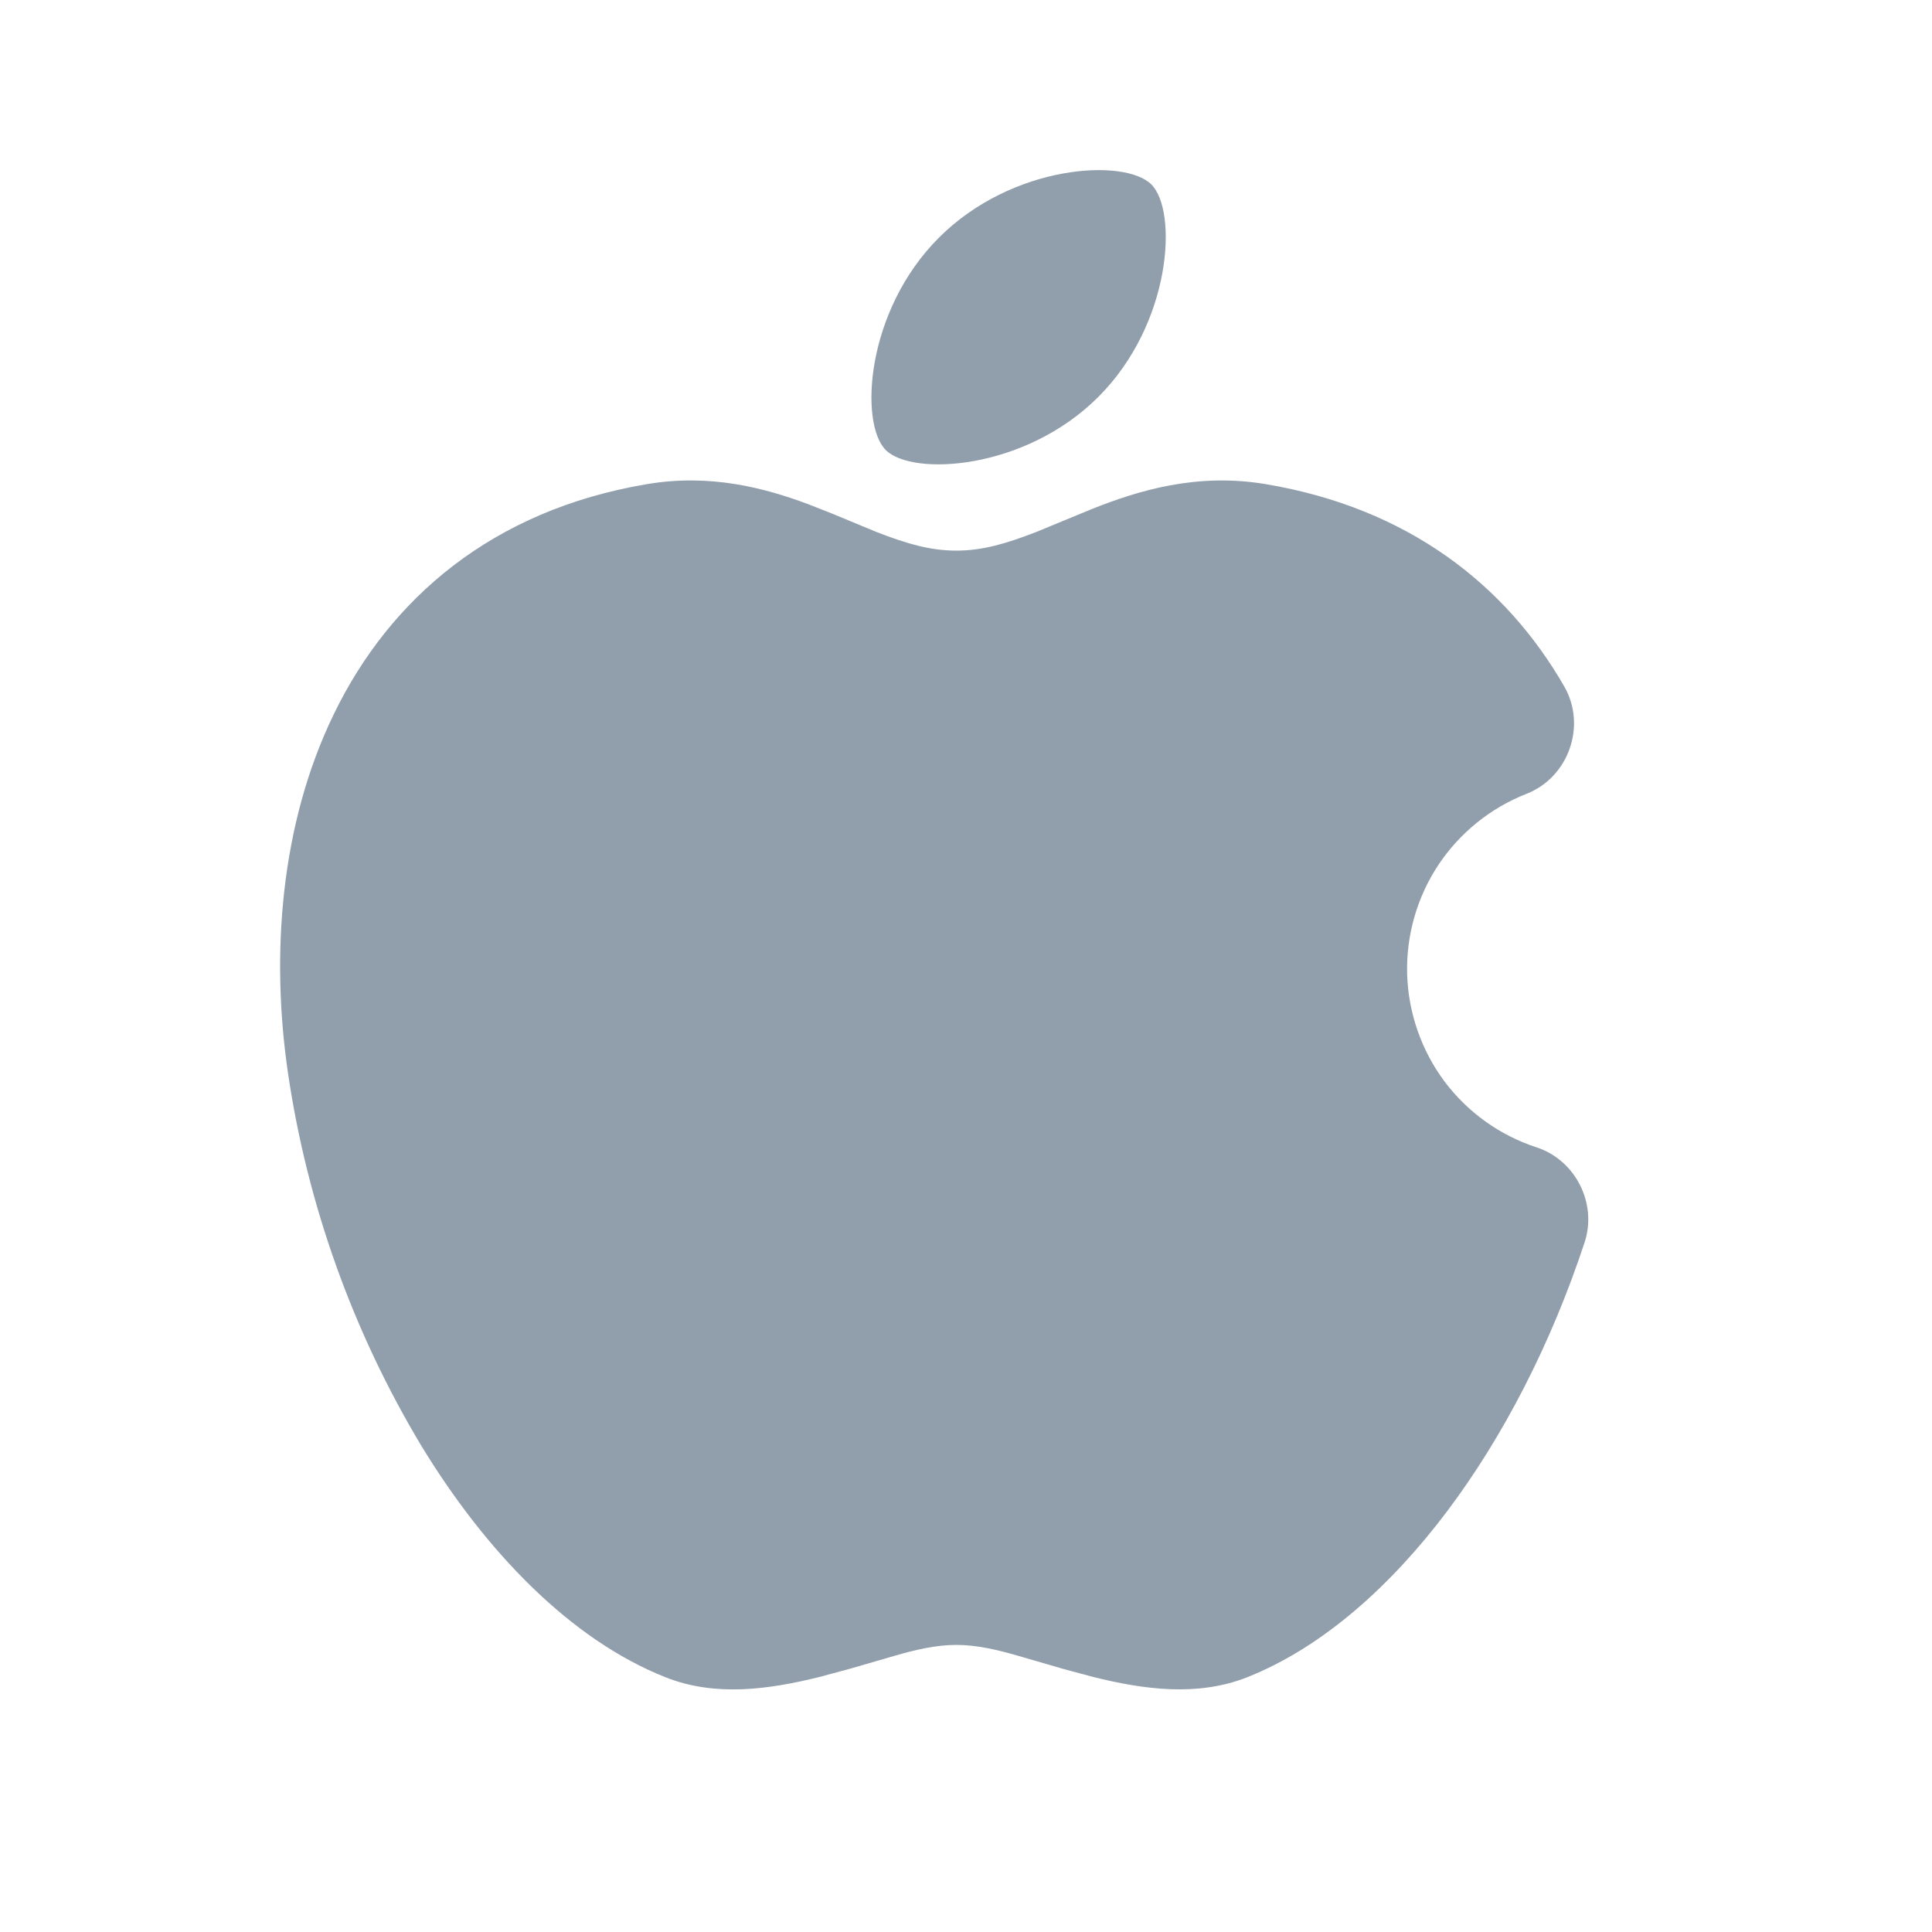 <svg width="15" height="15" viewBox="0 0 15 15" fill="none" xmlns="http://www.w3.org/2000/svg">
<path d="M8.046 4.13L8.48 3.951C8.833 3.811 9.289 3.668 9.828 3.759C10.931 3.944 11.691 4.54 12.145 5.33C12.32 5.634 12.179 6.035 11.852 6.163C11.572 6.273 11.333 6.466 11.167 6.716C11.001 6.967 10.917 7.263 10.925 7.563C10.934 7.863 11.035 8.154 11.214 8.395C11.394 8.635 11.644 8.815 11.93 8.908C12.232 9.007 12.402 9.343 12.303 9.645C12.045 10.428 11.674 11.151 11.235 11.734C10.801 12.31 10.271 12.789 9.681 13.023C9.296 13.174 8.883 13.118 8.488 13.02L8.254 12.957L7.906 12.856C7.748 12.81 7.585 12.771 7.425 12.771C7.265 12.771 7.102 12.81 6.944 12.856L6.596 12.957L6.362 13.02C5.967 13.118 5.553 13.175 5.169 13.023C4.426 12.729 3.771 12.043 3.276 11.233C2.74 10.342 2.386 9.354 2.235 8.325C2.103 7.418 2.174 6.401 2.594 5.54C3.026 4.652 3.817 3.962 5.022 3.759C5.512 3.676 5.933 3.787 6.271 3.913L6.464 3.989L6.804 4.13C7.038 4.221 7.221 4.275 7.425 4.275C7.628 4.275 7.812 4.221 8.046 4.13ZM7.29 1.845C7.859 1.275 8.733 1.226 8.939 1.432C9.146 1.638 9.097 2.513 8.527 3.082C7.958 3.651 7.083 3.7 6.877 3.494C6.671 3.288 6.72 2.414 7.29 1.845Z" fill="#919EAB"/>
</svg>
